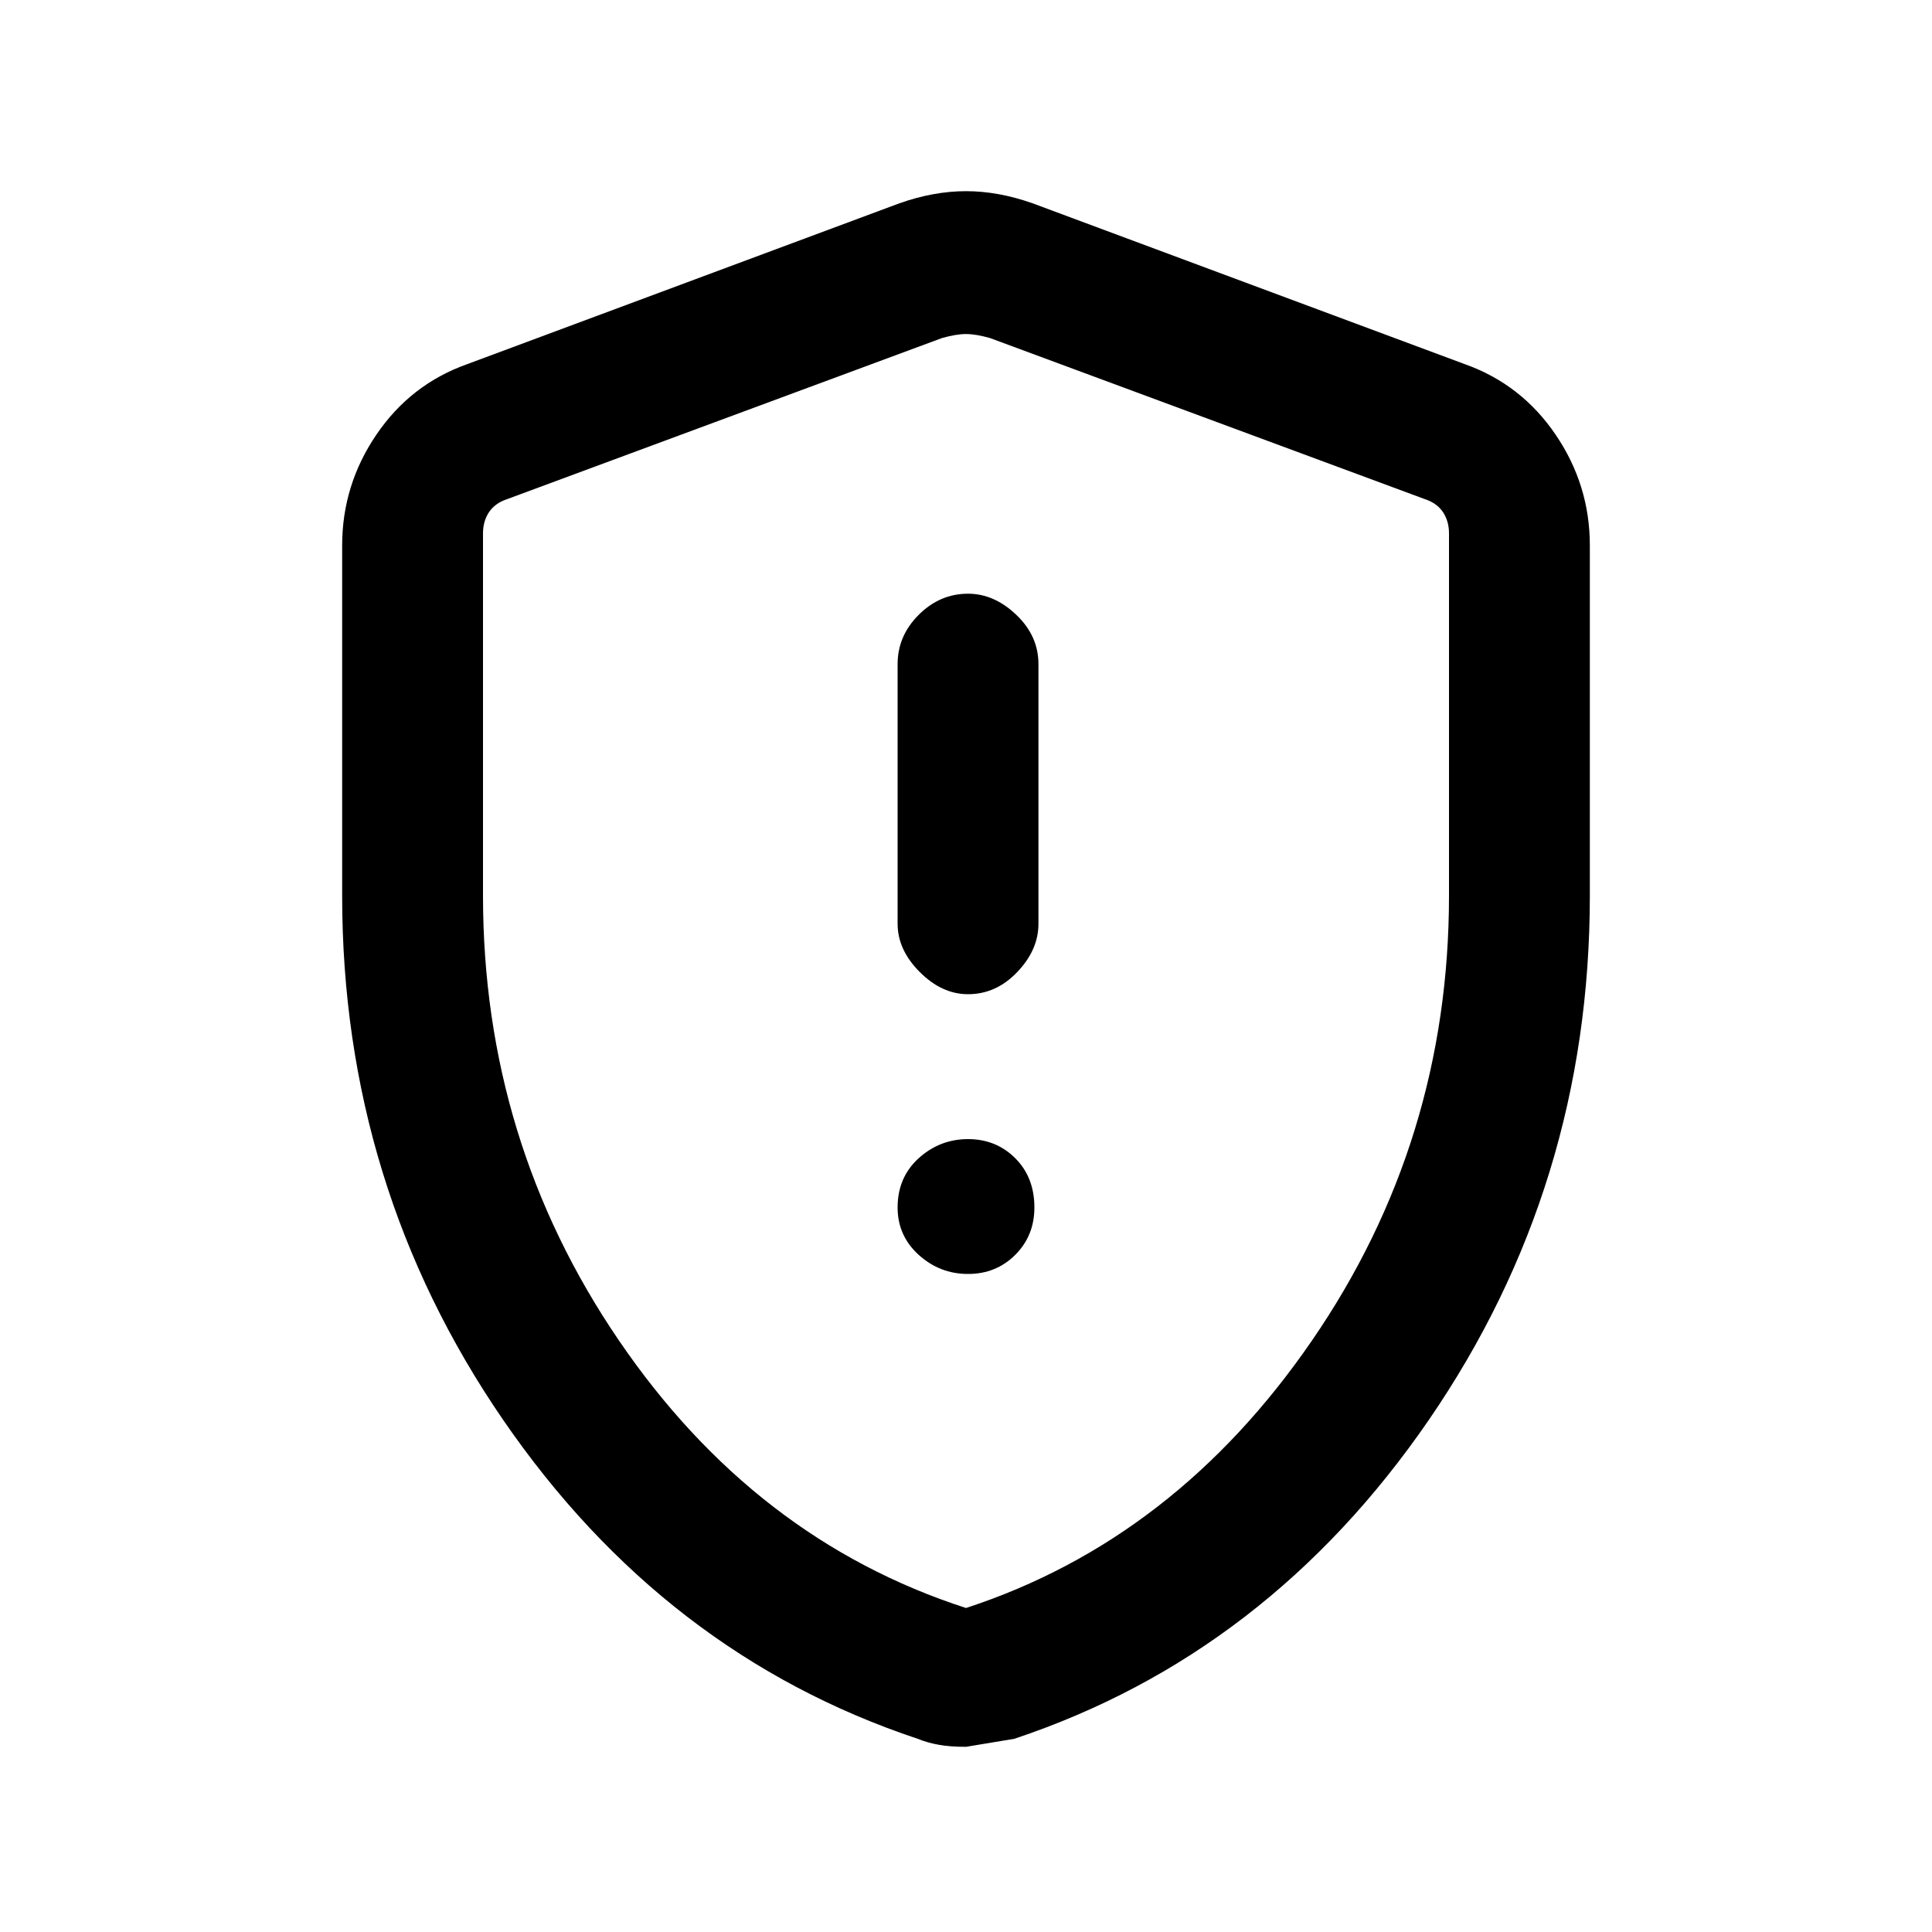 <svg xmlns="http://www.w3.org/2000/svg" height="20" width="20"><path d="M10.021 10.292q.291 0 .51-.23.219-.229.219-.5V6.875q0-.292-.229-.51-.229-.219-.5-.219-.292 0-.511.219-.218.218-.218.51v2.687q0 .271.229.5.229.23.5.23Zm0 2.896q.291 0 .489-.198t.198-.49q0-.312-.198-.51t-.489-.198q-.292 0-.511.198-.218.198-.218.51 0 .292.218.49.219.198.511.198ZM10 18.083q-.167 0-.281-.021-.115-.02-.219-.062-2.625-.875-4.292-3.302-1.666-2.427-1.666-5.427V5.646q0-.625.354-1.146.354-.521.937-.729l4.479-1.667q.355-.125.688-.125.333 0 .688.125l4.479 1.667q.583.208.937.729.354.521.354 1.146v3.625q0 3-1.666 5.427Q13.125 17.125 10.5 18l-.5.083Zm0-1.437q2.167-.708 3.583-2.771Q15 11.812 15 9.271v-3.75q0-.125-.062-.219-.063-.094-.188-.135L10.25 3.5q-.146-.042-.25-.042-.104 0-.25.042l-4.5 1.667q-.125.041-.188.135Q5 5.396 5 5.521v3.75q0 2.541 1.406 4.604T10 16.646Zm0-6.584Z"/></svg>
